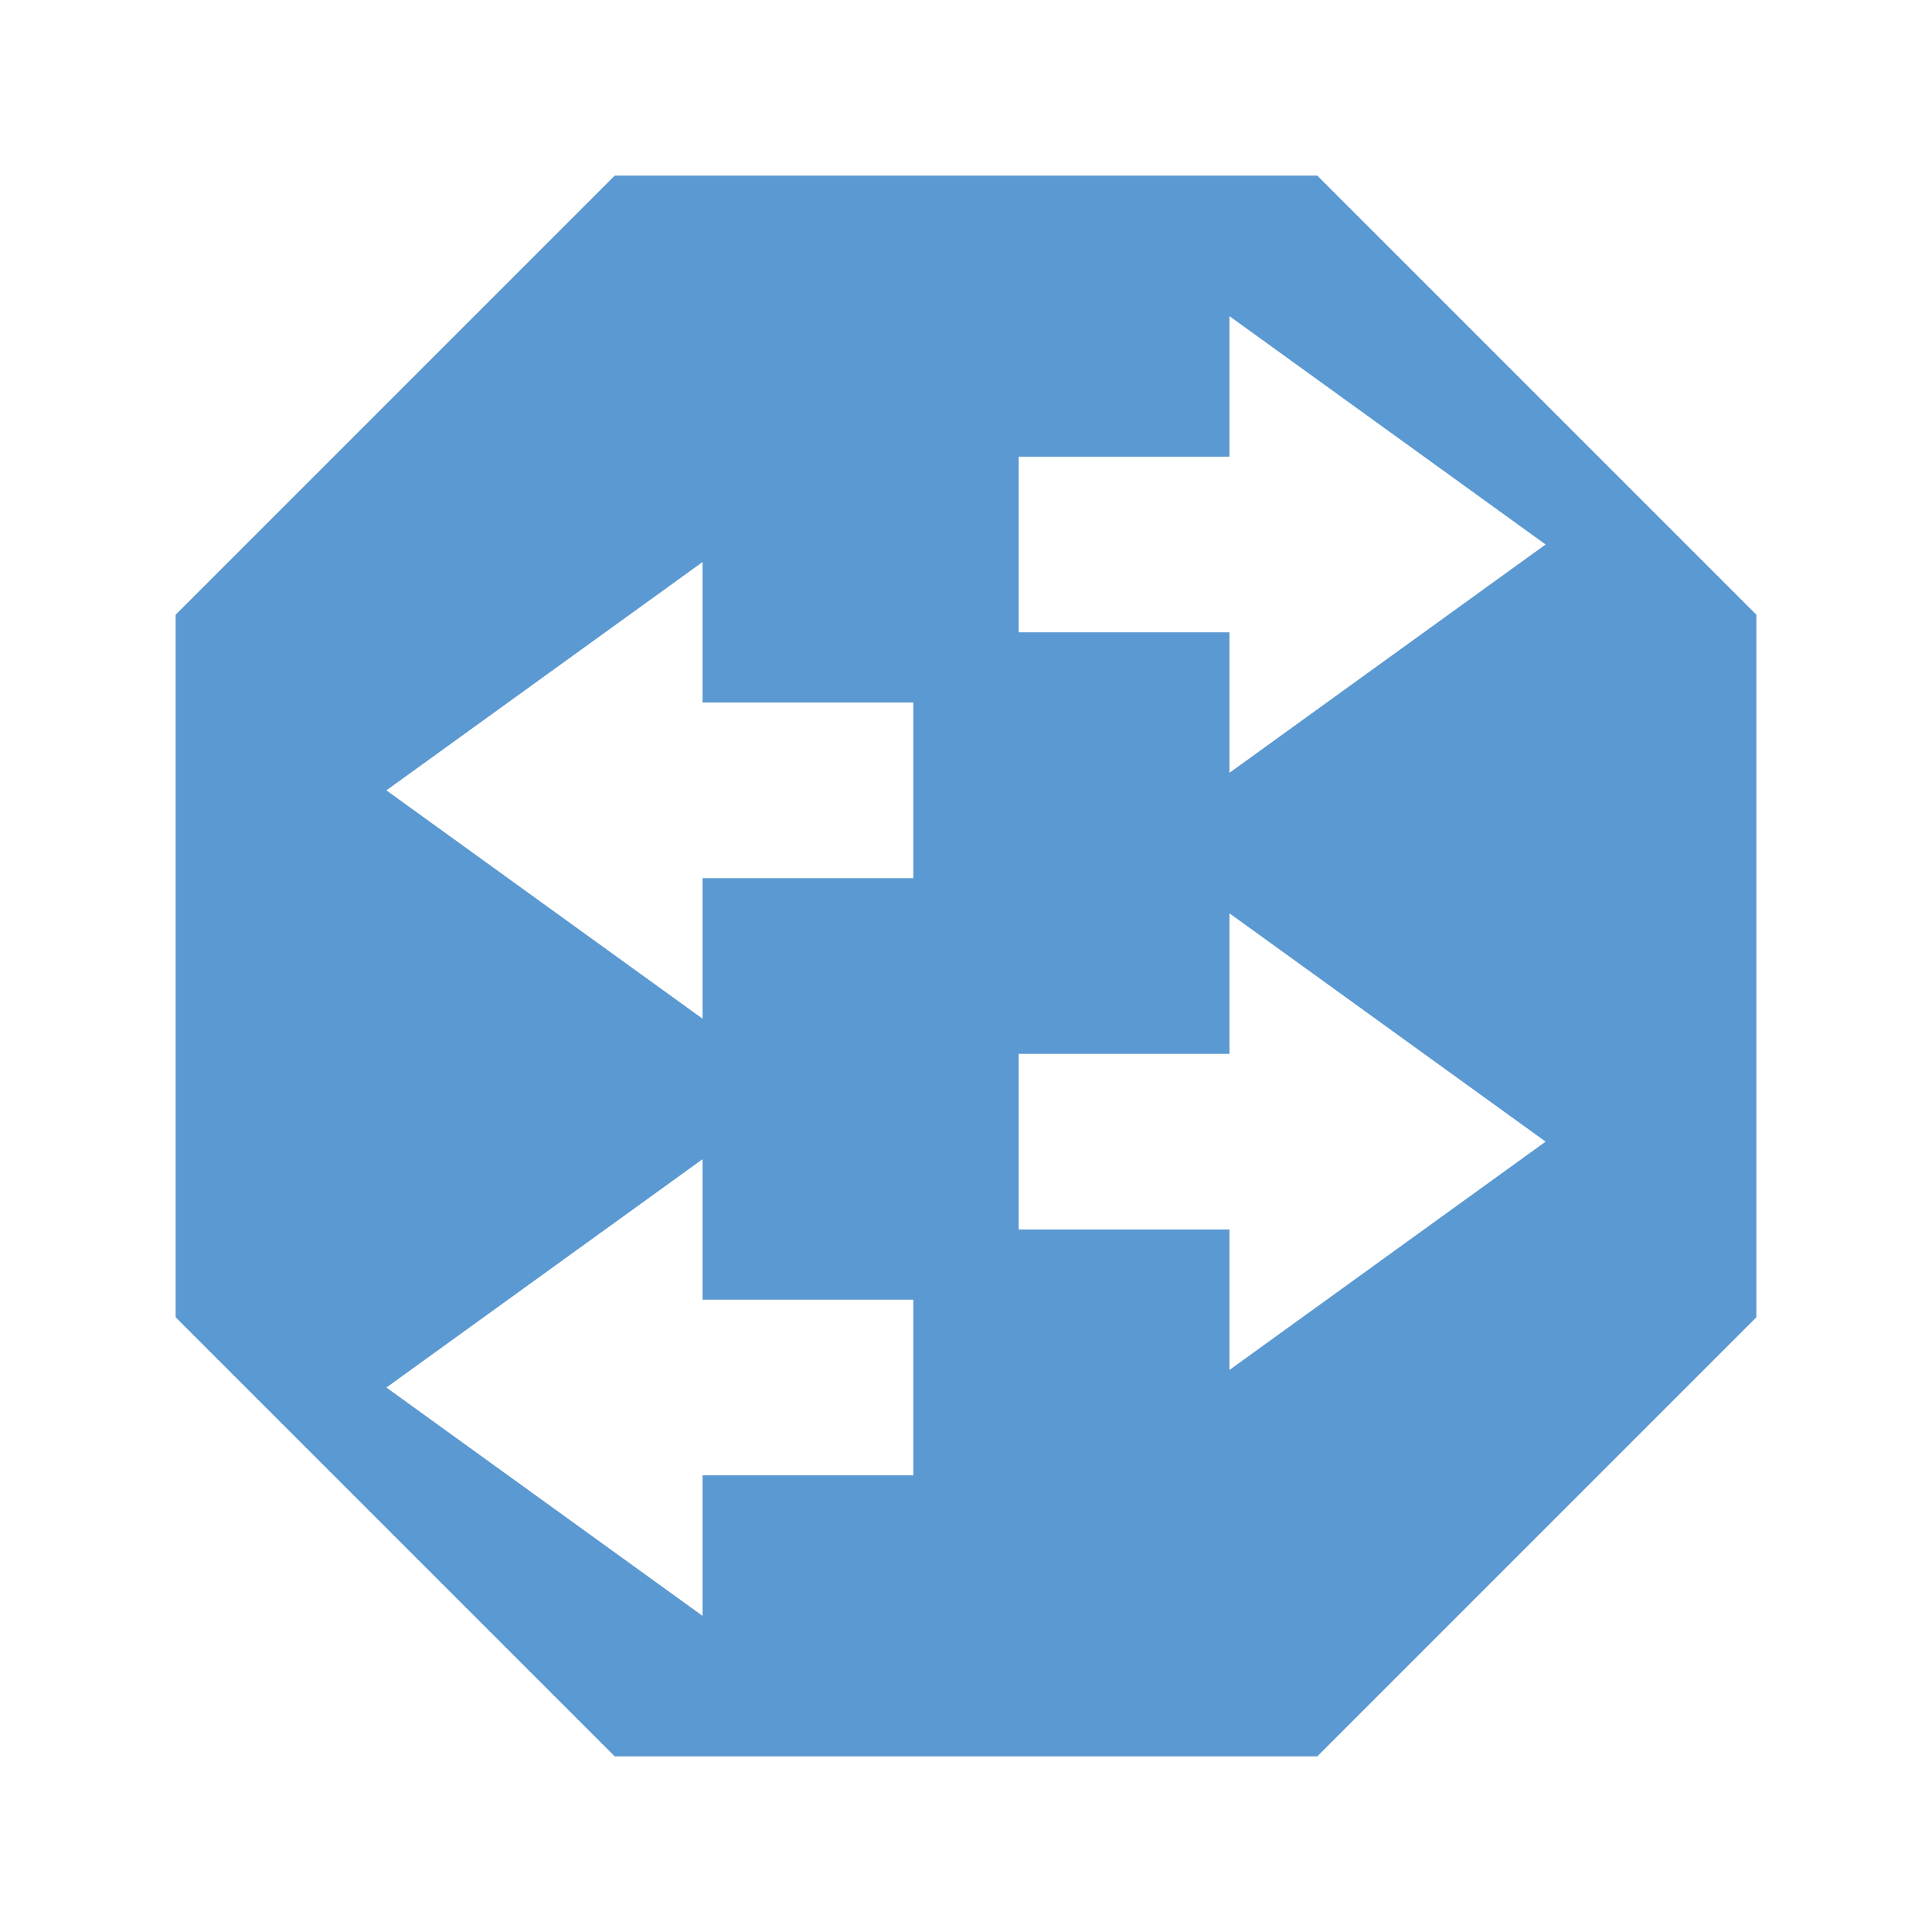 <?xml version="1.0" standalone="no"?>
<!DOCTYPE svg PUBLIC "-//W3C//DTD SVG 1.1//EN" 
"http://www.w3.org/Graphics/SVG/1.1/DTD/svg11.dtd">

<svg width="36" height="36" version="1.1"
xmlns="http://www.w3.org/2000/svg">
	<defs>
		<symbol id="eth" viewBox="0 0 110 110">
			<path d="M10,35l25-25h40l25,25v40l-25,25h-40l-25-25zM58,26l12,0,0-8,18,13-18,13,0-8-12,0zM58,60l12,0,0-8,18,13-18,13,0-8-12,0zM52,40l-12,0,0-8-18,13,18,13,0-8,12,0zM52,74l-12,0,0-8-18,13,18,13,0-8,12,0z"></path>
		</symbol>
	</defs>
	<rect width="36" height="36" style="fill: #fff;" />
	<use href="#eth" width="36" height="36" x="0" y="0" style="fill-rule: evenodd;fill: rgb(91, 153, 210);"/>
</svg>